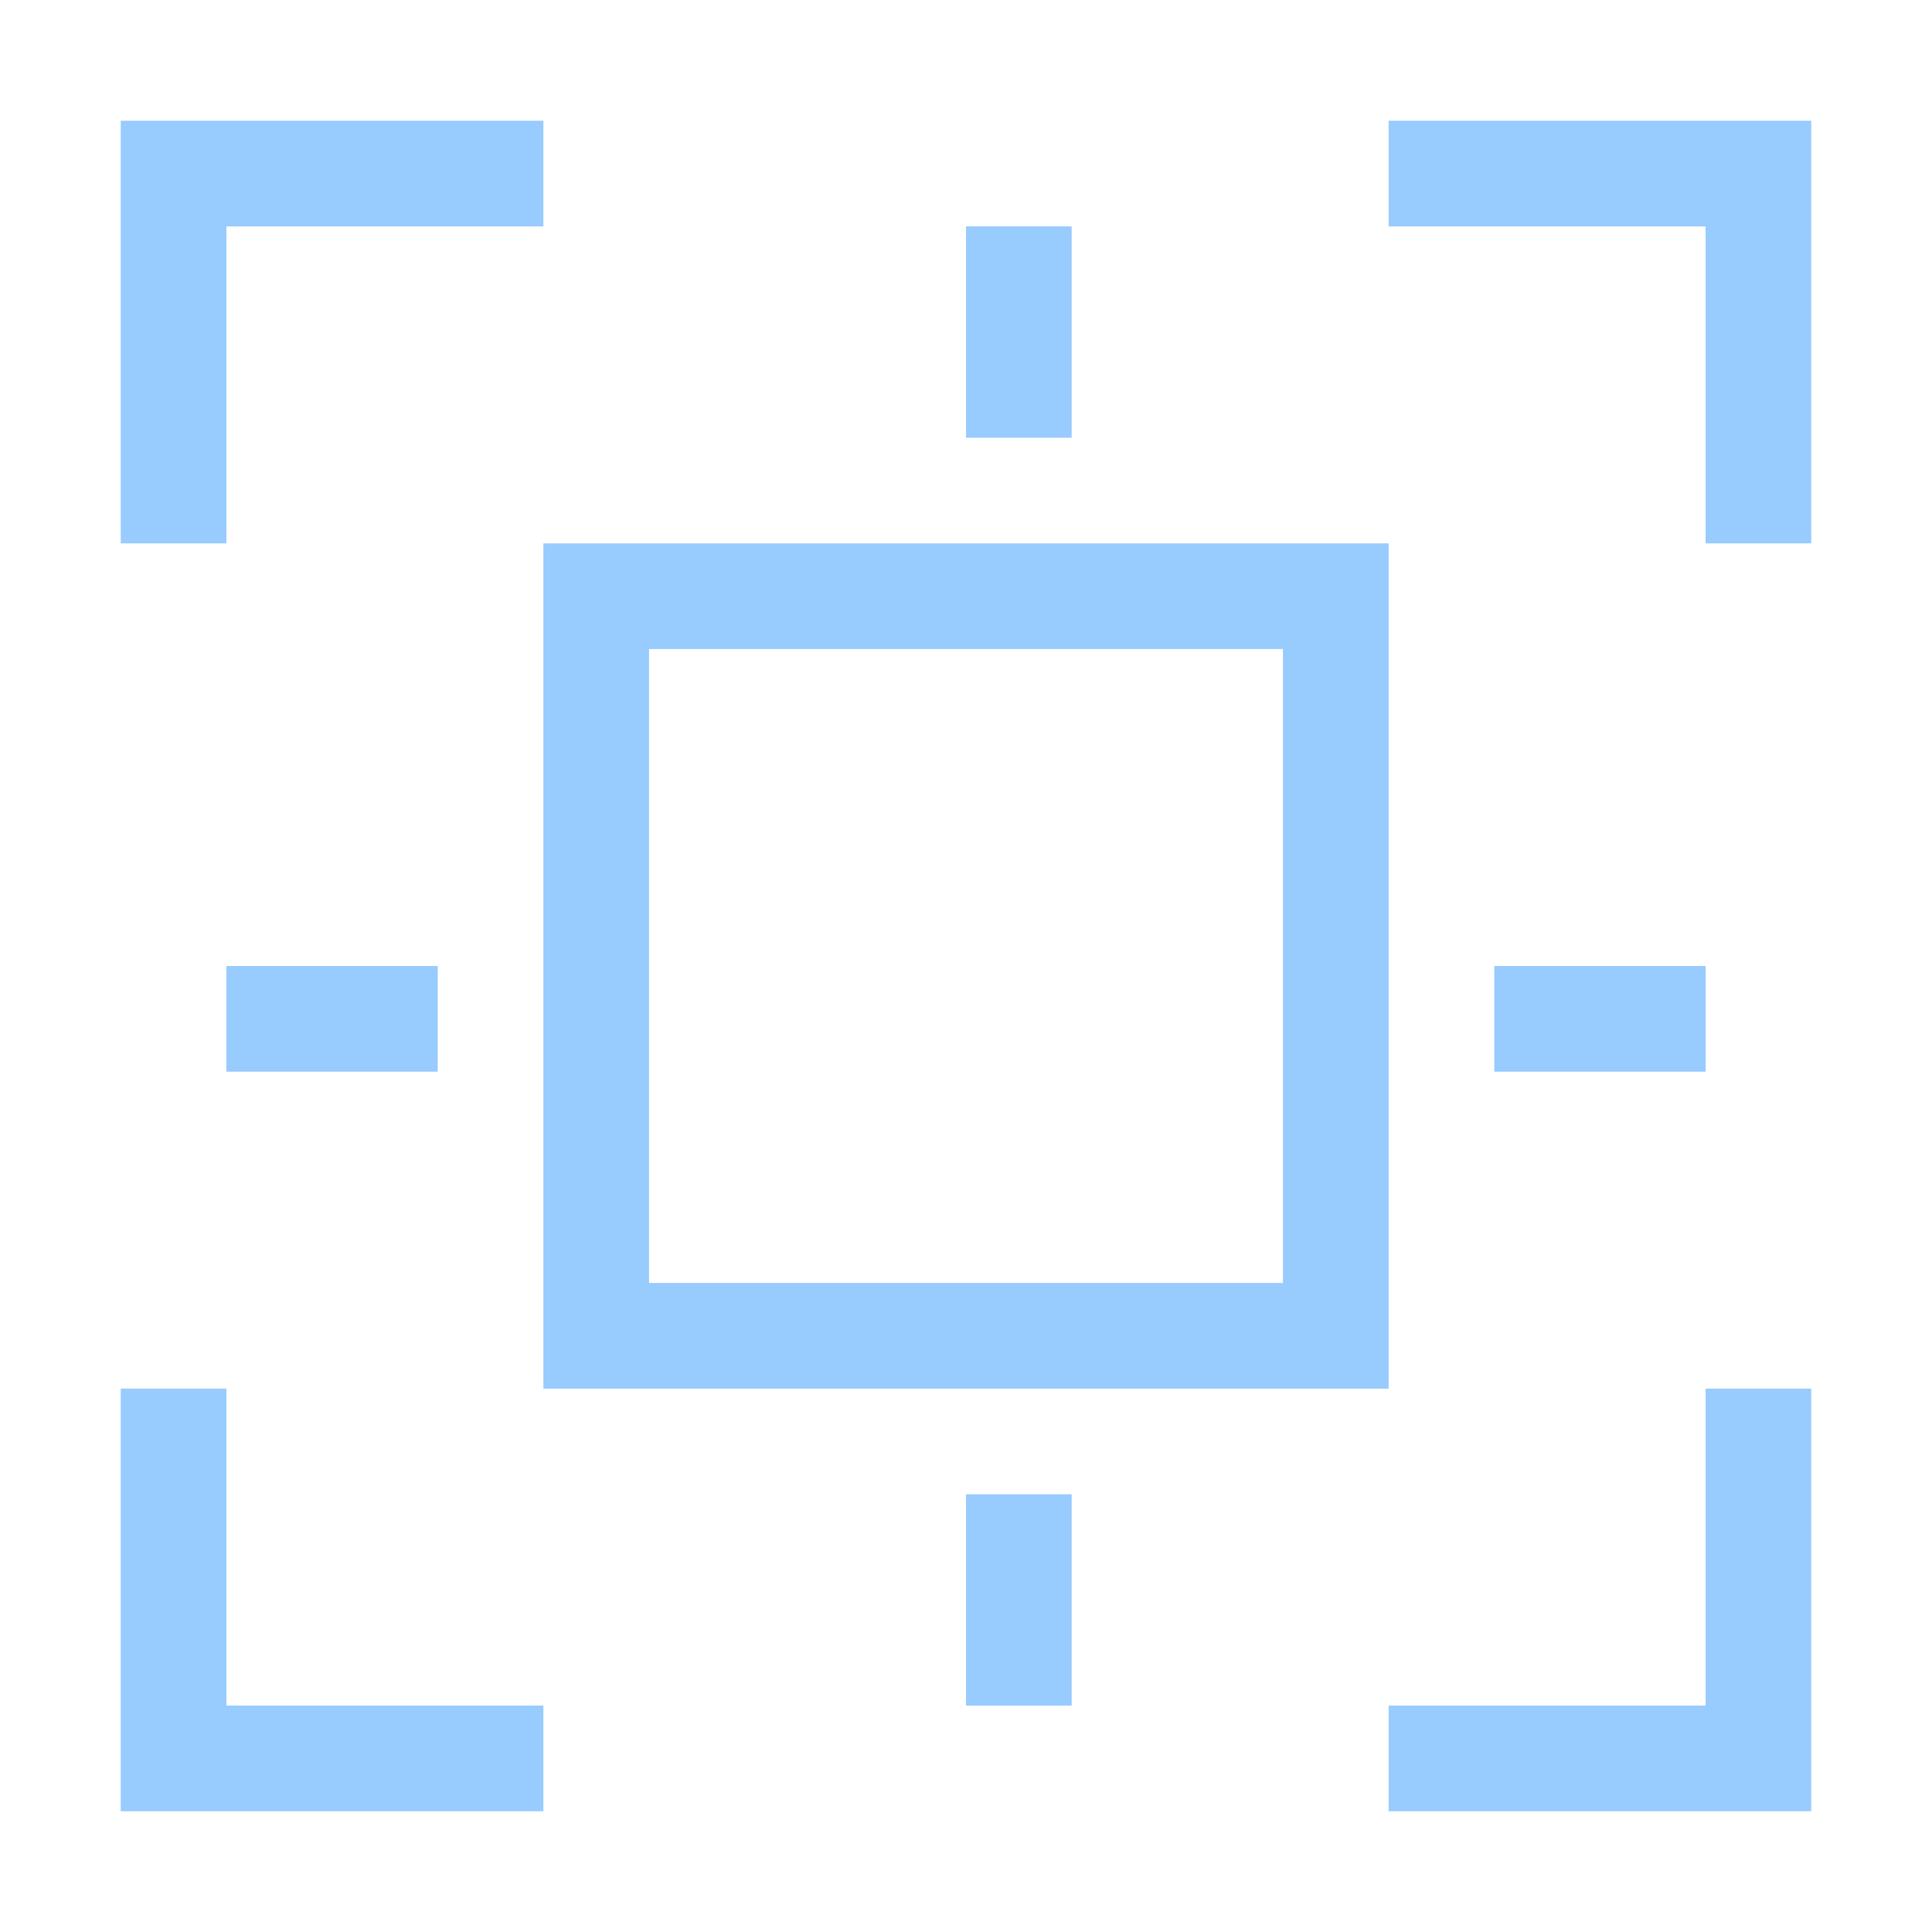 <?xml version="1.0" encoding="UTF-8" standalone="no"?>
<!-- Created with Inkscape (http://www.inkscape.org/) -->

<svg
   version="1.1"
   id="svg2"
   width="1600"
   height="1600"
   viewBox="0 0 1600 1600"
   sodipodi:docname="con_objectsolver.svg"
   inkscape:version="1.2.2 (732a01da63, 2022-12-09)"
   xmlns:inkscape="http://www.inkscape.org/namespaces/inkscape"
   xmlns:sodipodi="http://sodipodi.sourceforge.net/DTD/sodipodi-0.dtd"
   xmlns="http://www.w3.org/2000/svg"
   xmlns:svg="http://www.w3.org/2000/svg"
   xmlns:rdf="http://www.w3.org/1999/02/22-rdf-syntax-ns#"
   xmlns:cc="http://creativecommons.org/ns#"
   xmlns:dc="http://purl.org/dc/elements/1.1/">
  <defs
     id="defs6" />
  <sodipodi:namedview
     pagecolor="#808080"
     bordercolor="#666666"
     borderopacity="1"
     objecttolerance="10"
     gridtolerance="10"
     guidetolerance="10"
     inkscape:pageopacity="0"
     inkscape:pageshadow="2"
     inkscape:window-width="1993"
     inkscape:window-height="1009"
     id="namedview4"
     showgrid="false"
     fit-margin-top="0"
     fit-margin-left="0"
     fit-margin-right="0"
     fit-margin-bottom="0"
     inkscape:zoom="0.5"
     inkscape:cx="625"
     inkscape:cy="772"
     inkscape:window-x="-8"
     inkscape:window-y="-8"
     inkscape:window-maximized="1"
     inkscape:current-layer="CON_OBJECTSOLVER"
     inkscape:showpageshadow="0"
     inkscape:pagecheckerboard="true"
     inkscape:deskcolor="#d1d1d1" />
  <g
     id="CON_OBJECTSOLVER"
     transform="matrix(87.5,0,0,87.5,100,100)"
     style="stroke-width:0.011">
    <path
       style="fill:none;stroke-width:0"
       d="M 4,15.5 V 15 H 2.5 1 V 13.5 12 H 0.5 0 V 8 4 H 0.5 1 V 2.5 1 H 2.5 4 V 0.5 0 H 8 12 V 0.5 1 H 13.5 15 V 2.5 4 h 0.5 0.5 V 8 12 H 15.5 15 V 13.5 15 H 13.5 12 v 0.5 0.5 H 8 4 Z M 9,14 V 13 h -0.5 -0.5 V 14 15 h 0.5 0.5 z M 12,8 V 4 H 8 4 V 8 12 H 8 12 Z m -7,0 V 5 H 8 11 V 8 11 H 8 5 Z m -2,0.5 v -0.5 h -1 -1 v 0.5 0.5 h 1 1 z m 12,0 v -0.5 H 14 13 v 0.5 0.5 H 14 15 Z M 9,2 V 1 h -0.5 -0.5 v 1 1 h 0.5 0.5 z"
       id="path821"
       inkscape:connector-curvature="0" />
    <path
       style="fill:#98cbfe;stroke-width:0"
       d="M 0,14 V 12 H 0.5 1 V 13.5 15 H 2.5 4 v 0.5 0.5 H 2 0 Z M 12,15.5 V 15 H 13.5 15 V 13.5 12 h 0.5 0.5 v 2 2 h -2 H 12 Z M 8,14 V 13 h 0.5 0.5 V 14 15 h -0.5 -0.5 z M 4,8 V 4 H 8 12 V 8 12 H 8 4 Z m 7,0 V 5 H 8 5 V 8 11 H 8 11 Z m -10,0.5 v -0.5 h 1 1 v 0.5 0.5 h -1 -1 z M 13,8.5 v -0.5 H 14 15 v 0.5 0.5 H 14 13 Z M 0,2 V 0 H 2 4 V 0.5 1 H 2.5 1 V 2.5 4 H 0.5 0 Z m 15,0.5 V 1 H 13.5 12 V 0.5 0 h 2 2 V 2 4 H 15.5 15 Z m -7,-0.5 V 1 h 0.5 0.5 v 1 1 h -0.5 -0.5 z"
       id="path819"
       inkscape:connector-curvature="0" />
  </g>
</svg>
